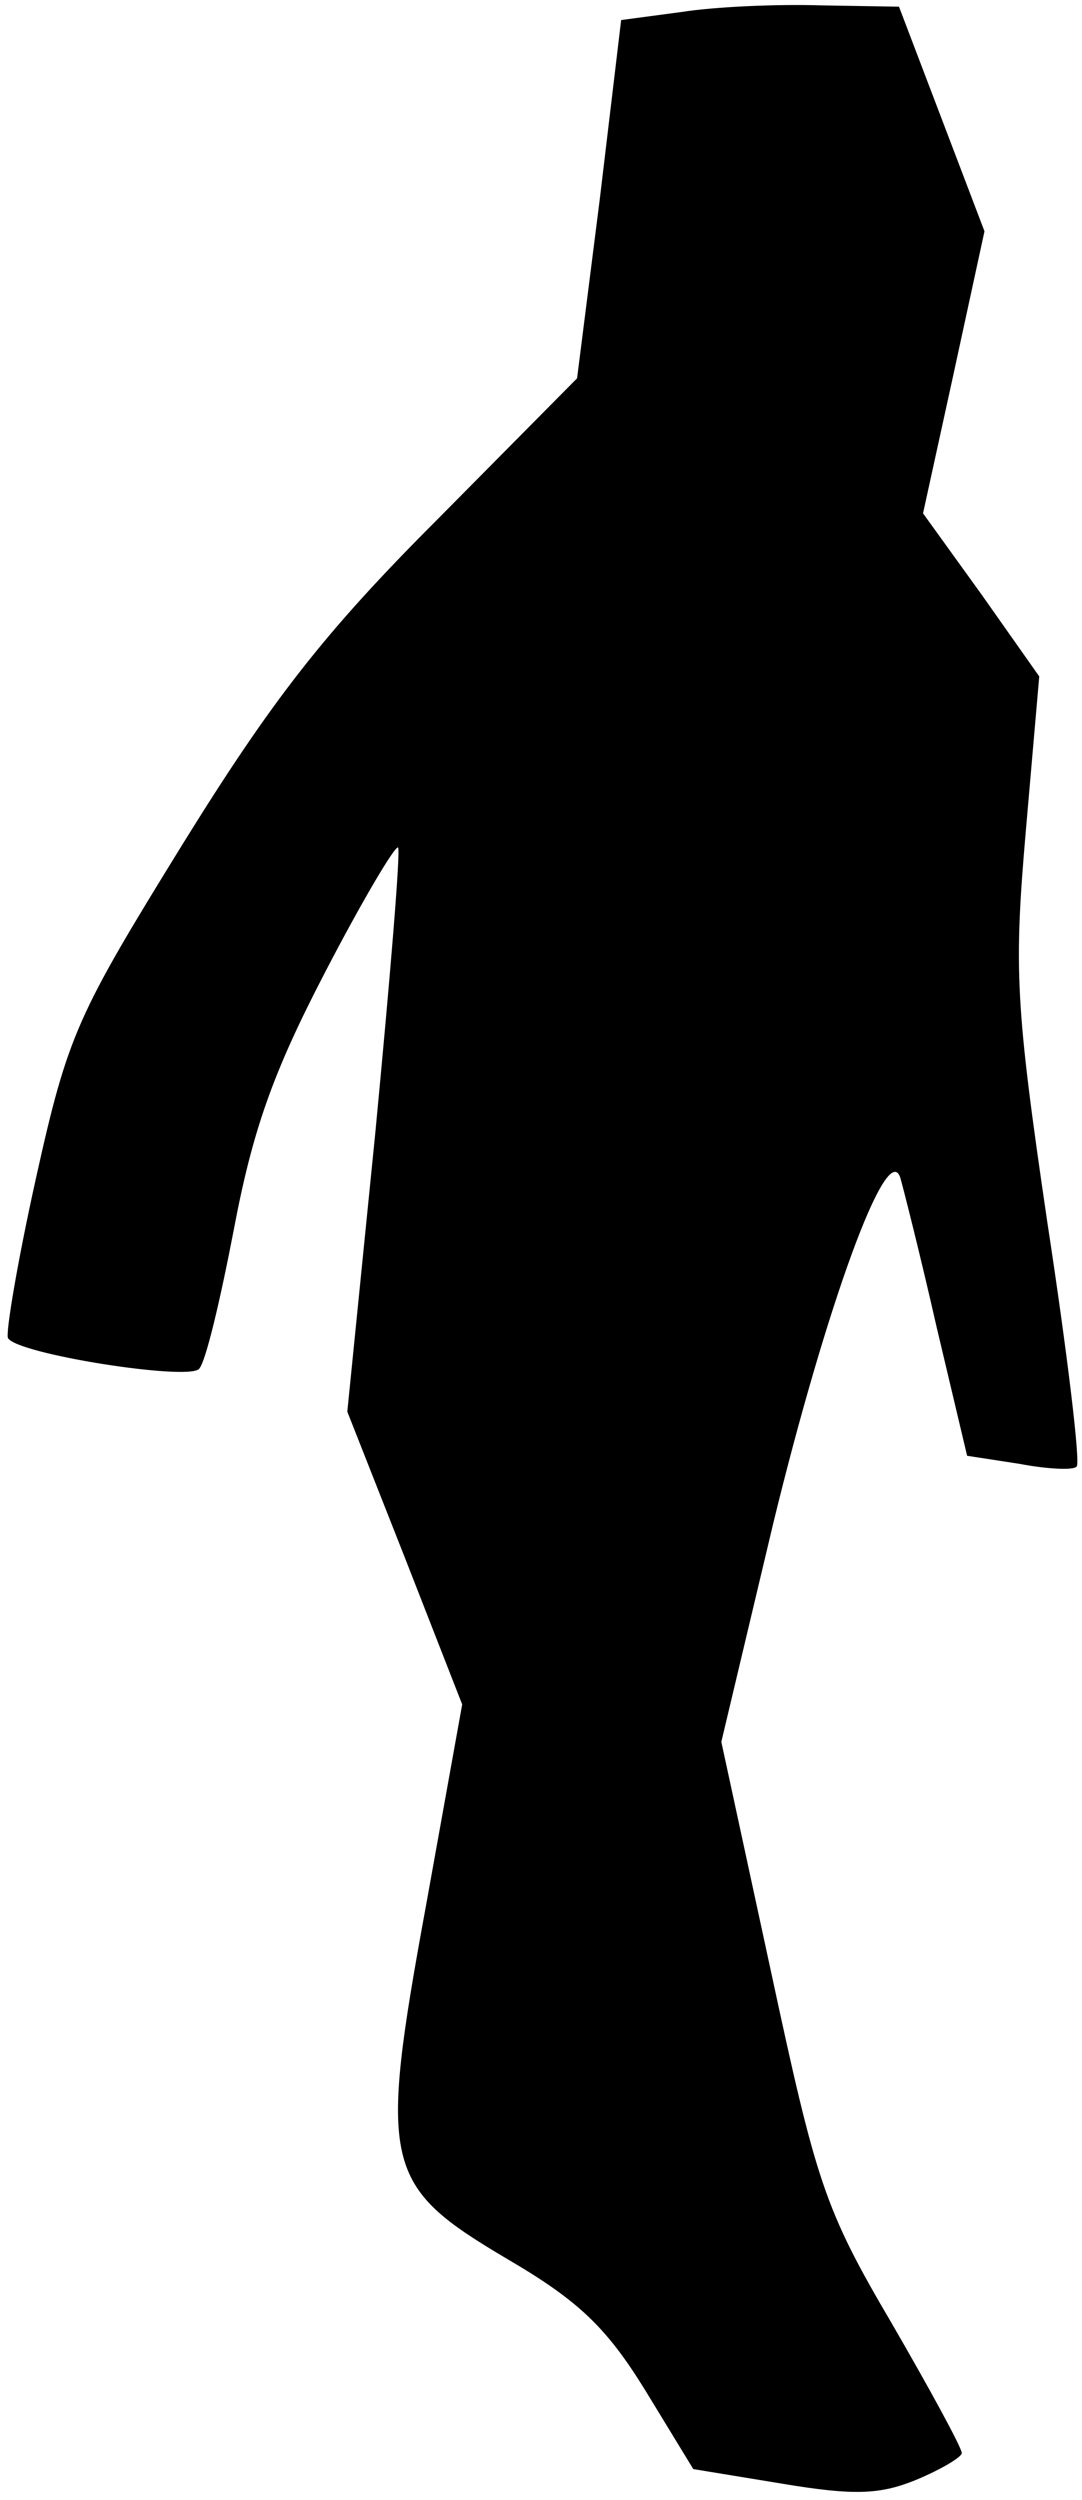 <?xml version="1.0" standalone="no"?>
<!DOCTYPE svg PUBLIC "-//W3C//DTD SVG 20010904//EN"
 "http://www.w3.org/TR/2001/REC-SVG-20010904/DTD/svg10.dtd">
<svg version="1.0" xmlns="http://www.w3.org/2000/svg"
 width="81pt" height="187pt" viewBox="0 0 81 187"
 preserveAspectRatio="xMidYMid meet">
<g transform="translate(0,187) scale(0.1,-0.1)"
fill="#000000" stroke="none">
<path fill="#000000" stroke="none" d="M510 1861 l-45 -6 -16 -134 -17 -134
-105 -106 c-84 -84 -123 -134 -190 -242 -79 -128 -86 -142 -110 -250 -14 -63
-23 -117 -21 -120 7 -12 135 -32 143 -23 5 5 16 52 26 104 14 74 29 117 68
192 28 54 53 96 55 94 2 -2 -6 -98 -17 -213 l-21 -209 43 -109 43 -110 -27
-150 c-36 -196 -32 -210 61 -265 53 -31 74 -51 103 -98 l36 -59 67 -11 c54 -9
73 -8 100 3 19 8 34 17 34 20 0 4 -24 48 -53 98 -50 85 -56 105 -90 263 l-37
171 39 164 c39 160 85 288 95 258 2 -7 15 -58 27 -111 l23 -97 39 -6 c21 -4
41 -5 43 -2 3 2 -7 85 -22 183 -24 163 -25 189 -16 293 l10 115 -43 61 -44 61
23 105 23 106 -32 84 -32 84 -59 1 c-32 1 -79 -1 -104 -5z"/>
</g>
</svg>
